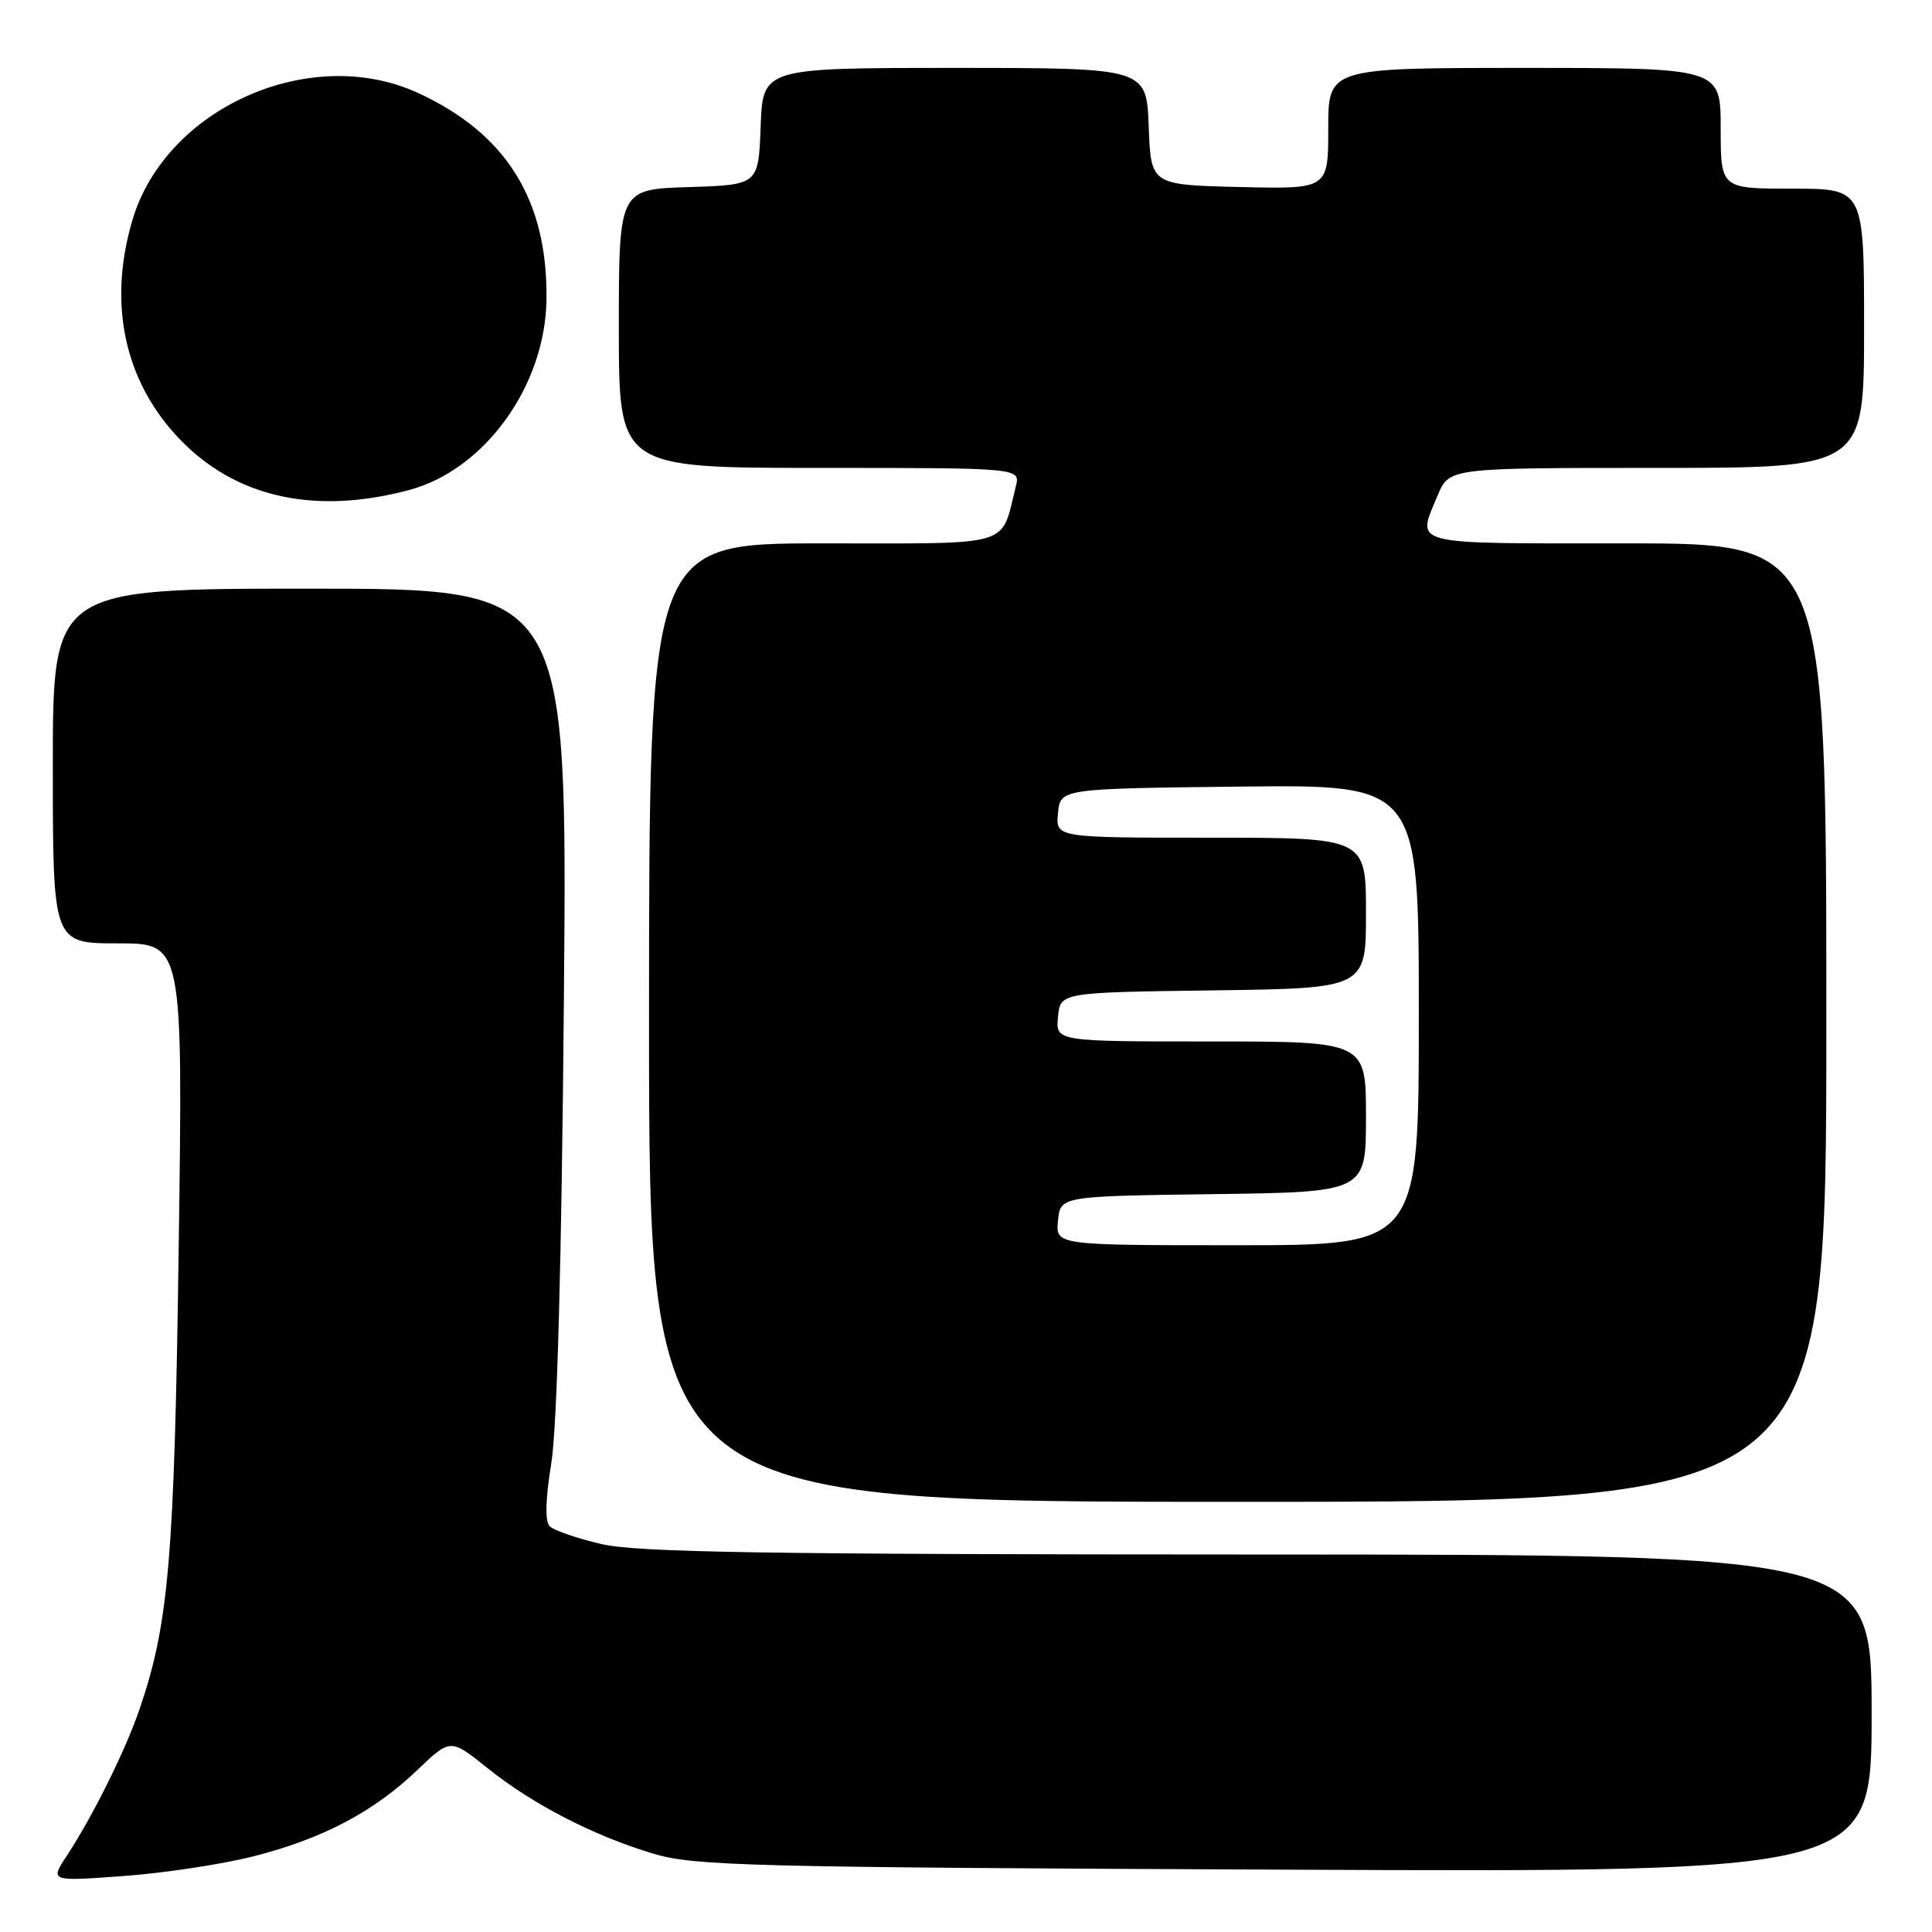 <?xml version="1.0" encoding="UTF-8" standalone="no"?>
<!DOCTYPE svg PUBLIC "-//W3C//DTD SVG 1.1//EN" "http://www.w3.org/Graphics/SVG/1.1/DTD/svg11.dtd" >
<svg xmlns="http://www.w3.org/2000/svg" xmlns:xlink="http://www.w3.org/1999/xlink" version="1.1" viewBox="0 0 256 256">
 <g >
 <path fill="currentColor"
d=" M 33.68 245.95 C 42.80 243.62 49.53 240.06 55.31 234.53 C 59.68 230.34 59.68 230.34 64.59 234.28 C 70.57 239.08 78.64 243.24 86.56 245.62 C 91.99 247.25 99.18 247.43 170.25 247.74 C 248.00 248.08 248.00 248.08 248.00 227.04 C 248.00 206.00 248.00 206.00 166.75 205.98 C 101.38 205.97 84.36 205.70 79.66 204.59 C 76.45 203.84 73.38 202.78 72.84 202.24 C 72.20 201.60 72.27 198.70 73.05 193.88 C 73.82 189.12 74.42 167.26 74.72 132.25 C 75.19 78.00 75.19 78.00 41.09 78.00 C 7.00 78.00 7.00 78.00 7.00 101.50 C 7.00 125.00 7.00 125.00 15.62 125.00 C 24.24 125.00 24.24 125.00 23.68 165.25 C 23.11 206.52 22.37 215.16 18.48 226.50 C 16.59 232.01 12.31 240.63 8.85 245.90 C 6.61 249.30 6.61 249.30 16.41 248.58 C 21.80 248.19 29.57 247.00 33.68 245.95 Z  M 242.00 135.50 C 242.00 72.00 242.00 72.00 215.50 72.00 C 186.31 72.00 187.70 72.36 190.51 65.62 C 192.03 62.00 192.03 62.00 219.51 62.00 C 247.00 62.00 247.00 62.00 247.00 43.50 C 247.00 25.00 247.00 25.00 237.50 25.00 C 228.00 25.00 228.00 25.00 228.00 17.00 C 228.00 9.00 228.00 9.00 202.00 9.00 C 176.00 9.00 176.00 9.00 176.00 17.03 C 176.00 25.06 176.00 25.06 164.25 24.78 C 152.50 24.50 152.50 24.50 152.21 16.75 C 151.92 9.00 151.92 9.00 126.50 9.00 C 101.08 9.00 101.08 9.00 100.79 16.75 C 100.50 24.50 100.50 24.50 91.25 24.79 C 82.00 25.08 82.00 25.08 82.00 43.54 C 82.00 62.00 82.00 62.00 108.61 62.00 C 135.22 62.00 135.22 62.00 134.60 64.46 C 132.55 72.61 134.62 72.00 109.02 72.00 C 86.00 72.00 86.00 72.00 86.00 135.50 C 86.00 199.00 86.00 199.00 164.00 199.00 C 242.00 199.00 242.00 199.00 242.00 135.50 Z  M 54.21 64.93 C 64.20 62.27 72.24 51.15 72.41 39.75 C 72.60 26.53 67.10 17.68 55.33 12.29 C 41.10 5.78 21.96 14.31 17.56 29.12 C 14.44 39.61 16.24 49.42 22.66 56.92 C 30.15 65.67 41.04 68.44 54.21 64.93 Z  M 140.19 161.75 C 140.50 158.50 140.50 158.50 160.75 158.23 C 181.00 157.96 181.00 157.96 181.00 147.98 C 181.00 138.00 181.00 138.00 160.44 138.00 C 139.87 138.00 139.87 138.00 140.19 134.75 C 140.50 131.50 140.50 131.50 160.75 131.23 C 181.00 130.96 181.00 130.96 181.00 120.98 C 181.00 111.00 181.00 111.00 160.44 111.00 C 139.87 111.00 139.87 111.00 140.19 107.75 C 140.50 104.50 140.50 104.50 164.25 104.23 C 188.00 103.96 188.00 103.96 188.00 134.48 C 188.00 165.00 188.00 165.00 163.94 165.00 C 139.87 165.00 139.87 165.00 140.19 161.75 Z "/>
</g>
</svg>